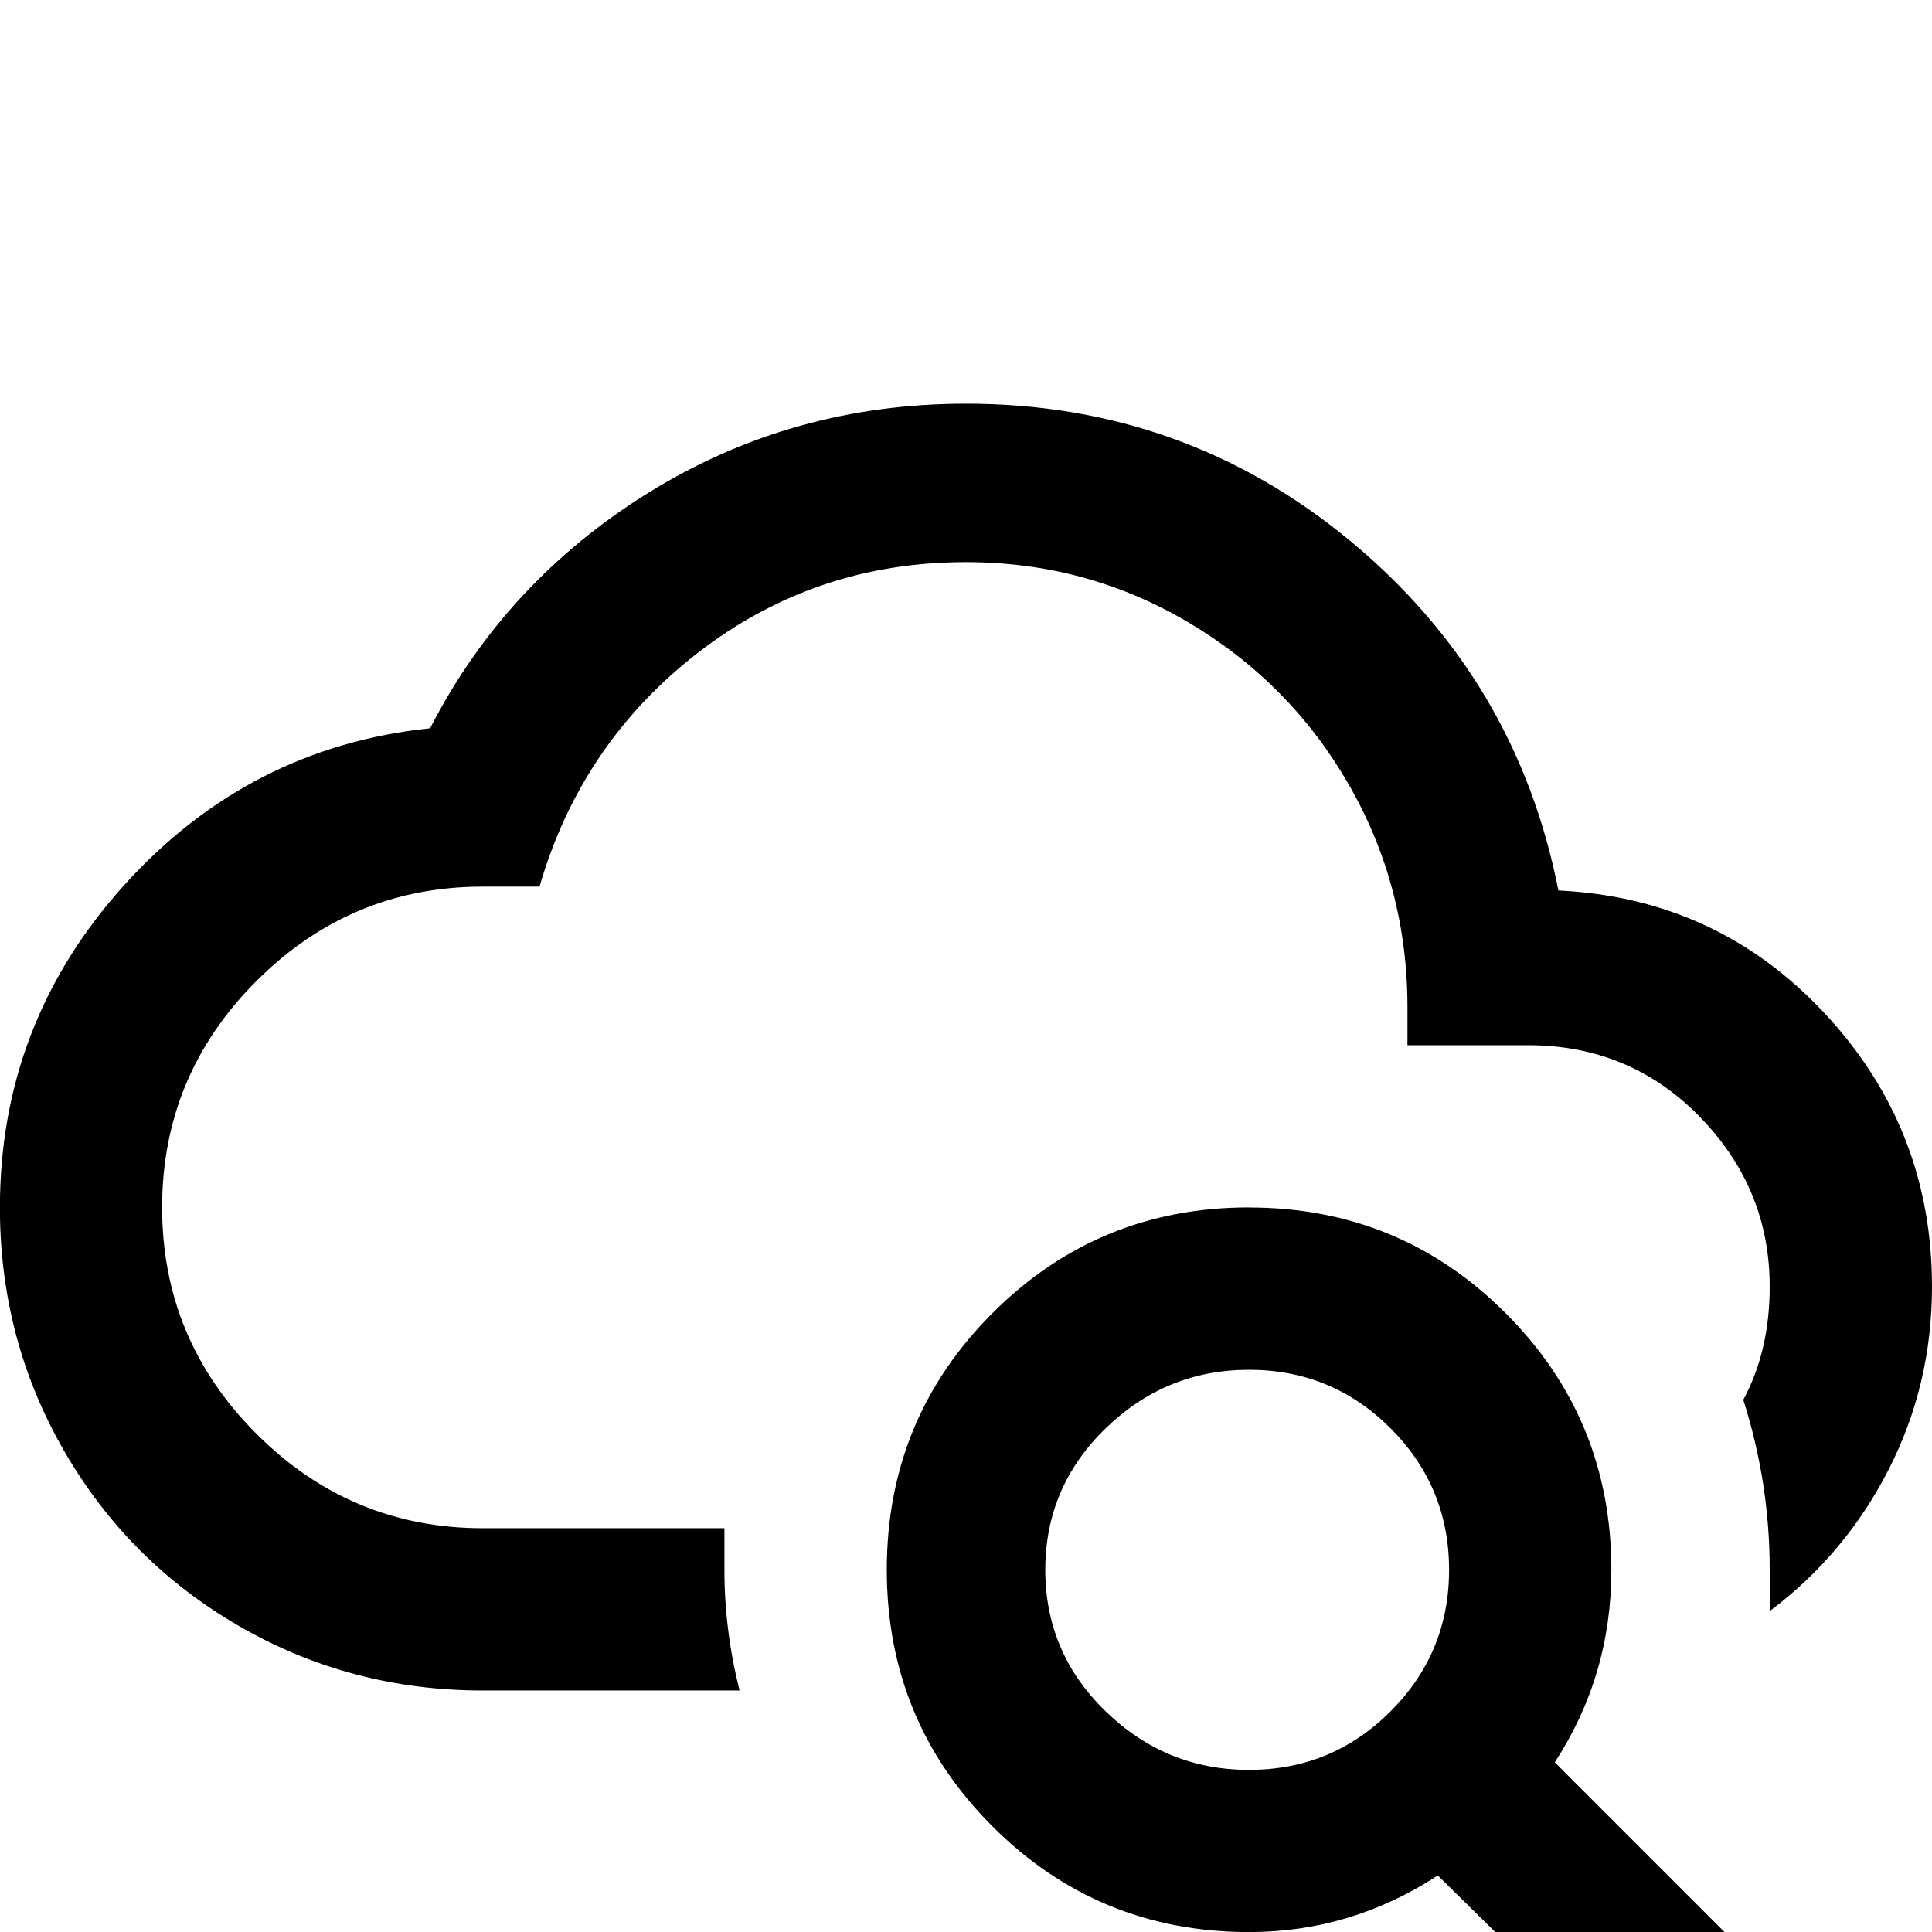 <!-- Generated by IcoMoon.io -->
<svg version="1.1" xmlns="http://www.w3.org/2000/svg" width="24" height="24" viewBox="0 0 24 24">
<title>cloud_search_outline</title>
<path d="M15.516 15q1.875 0 3.188 1.313t1.313 3.188q0 1.313-0.703 2.391l3.094 3.094-1.406 1.406-3.141-3.094q-1.078 0.703-2.344 0.703-1.875 0-3.188-1.313t-1.313-3.188 1.313-3.188 3.188-1.313zM15.516 17.016q-1.031 0-1.781 0.727t-0.75 1.758 0.75 1.758 1.781 0.727 1.758-0.727 0.727-1.758-0.727-1.758-1.758-0.727zM21.984 15.984q0-1.219-0.867-2.109t-2.133-0.891h-1.5v-0.469q0-1.5-0.727-2.766t-1.992-2.016-2.766-0.75q-1.875 0-3.328 1.125t-1.969 2.906h-0.703q-1.641 0-2.813 1.172t-1.172 2.813 1.172 2.813 2.813 1.172h3v0.516q0 0.75 0.188 1.5h-3.188q-1.641 0-3.023-0.797t-2.18-2.18-0.797-3.023q0-2.297 1.547-4.008t3.797-1.945q0.938-1.828 2.719-2.93t3.938-1.102q2.719 0 4.781 1.711t2.578 4.336q1.969 0.094 3.305 1.523t1.336 3.398q0 1.219-0.539 2.273t-1.477 1.758v-0.516q0-1.078-0.328-2.109 0.328-0.609 0.328-1.406z"></path>
</svg>
